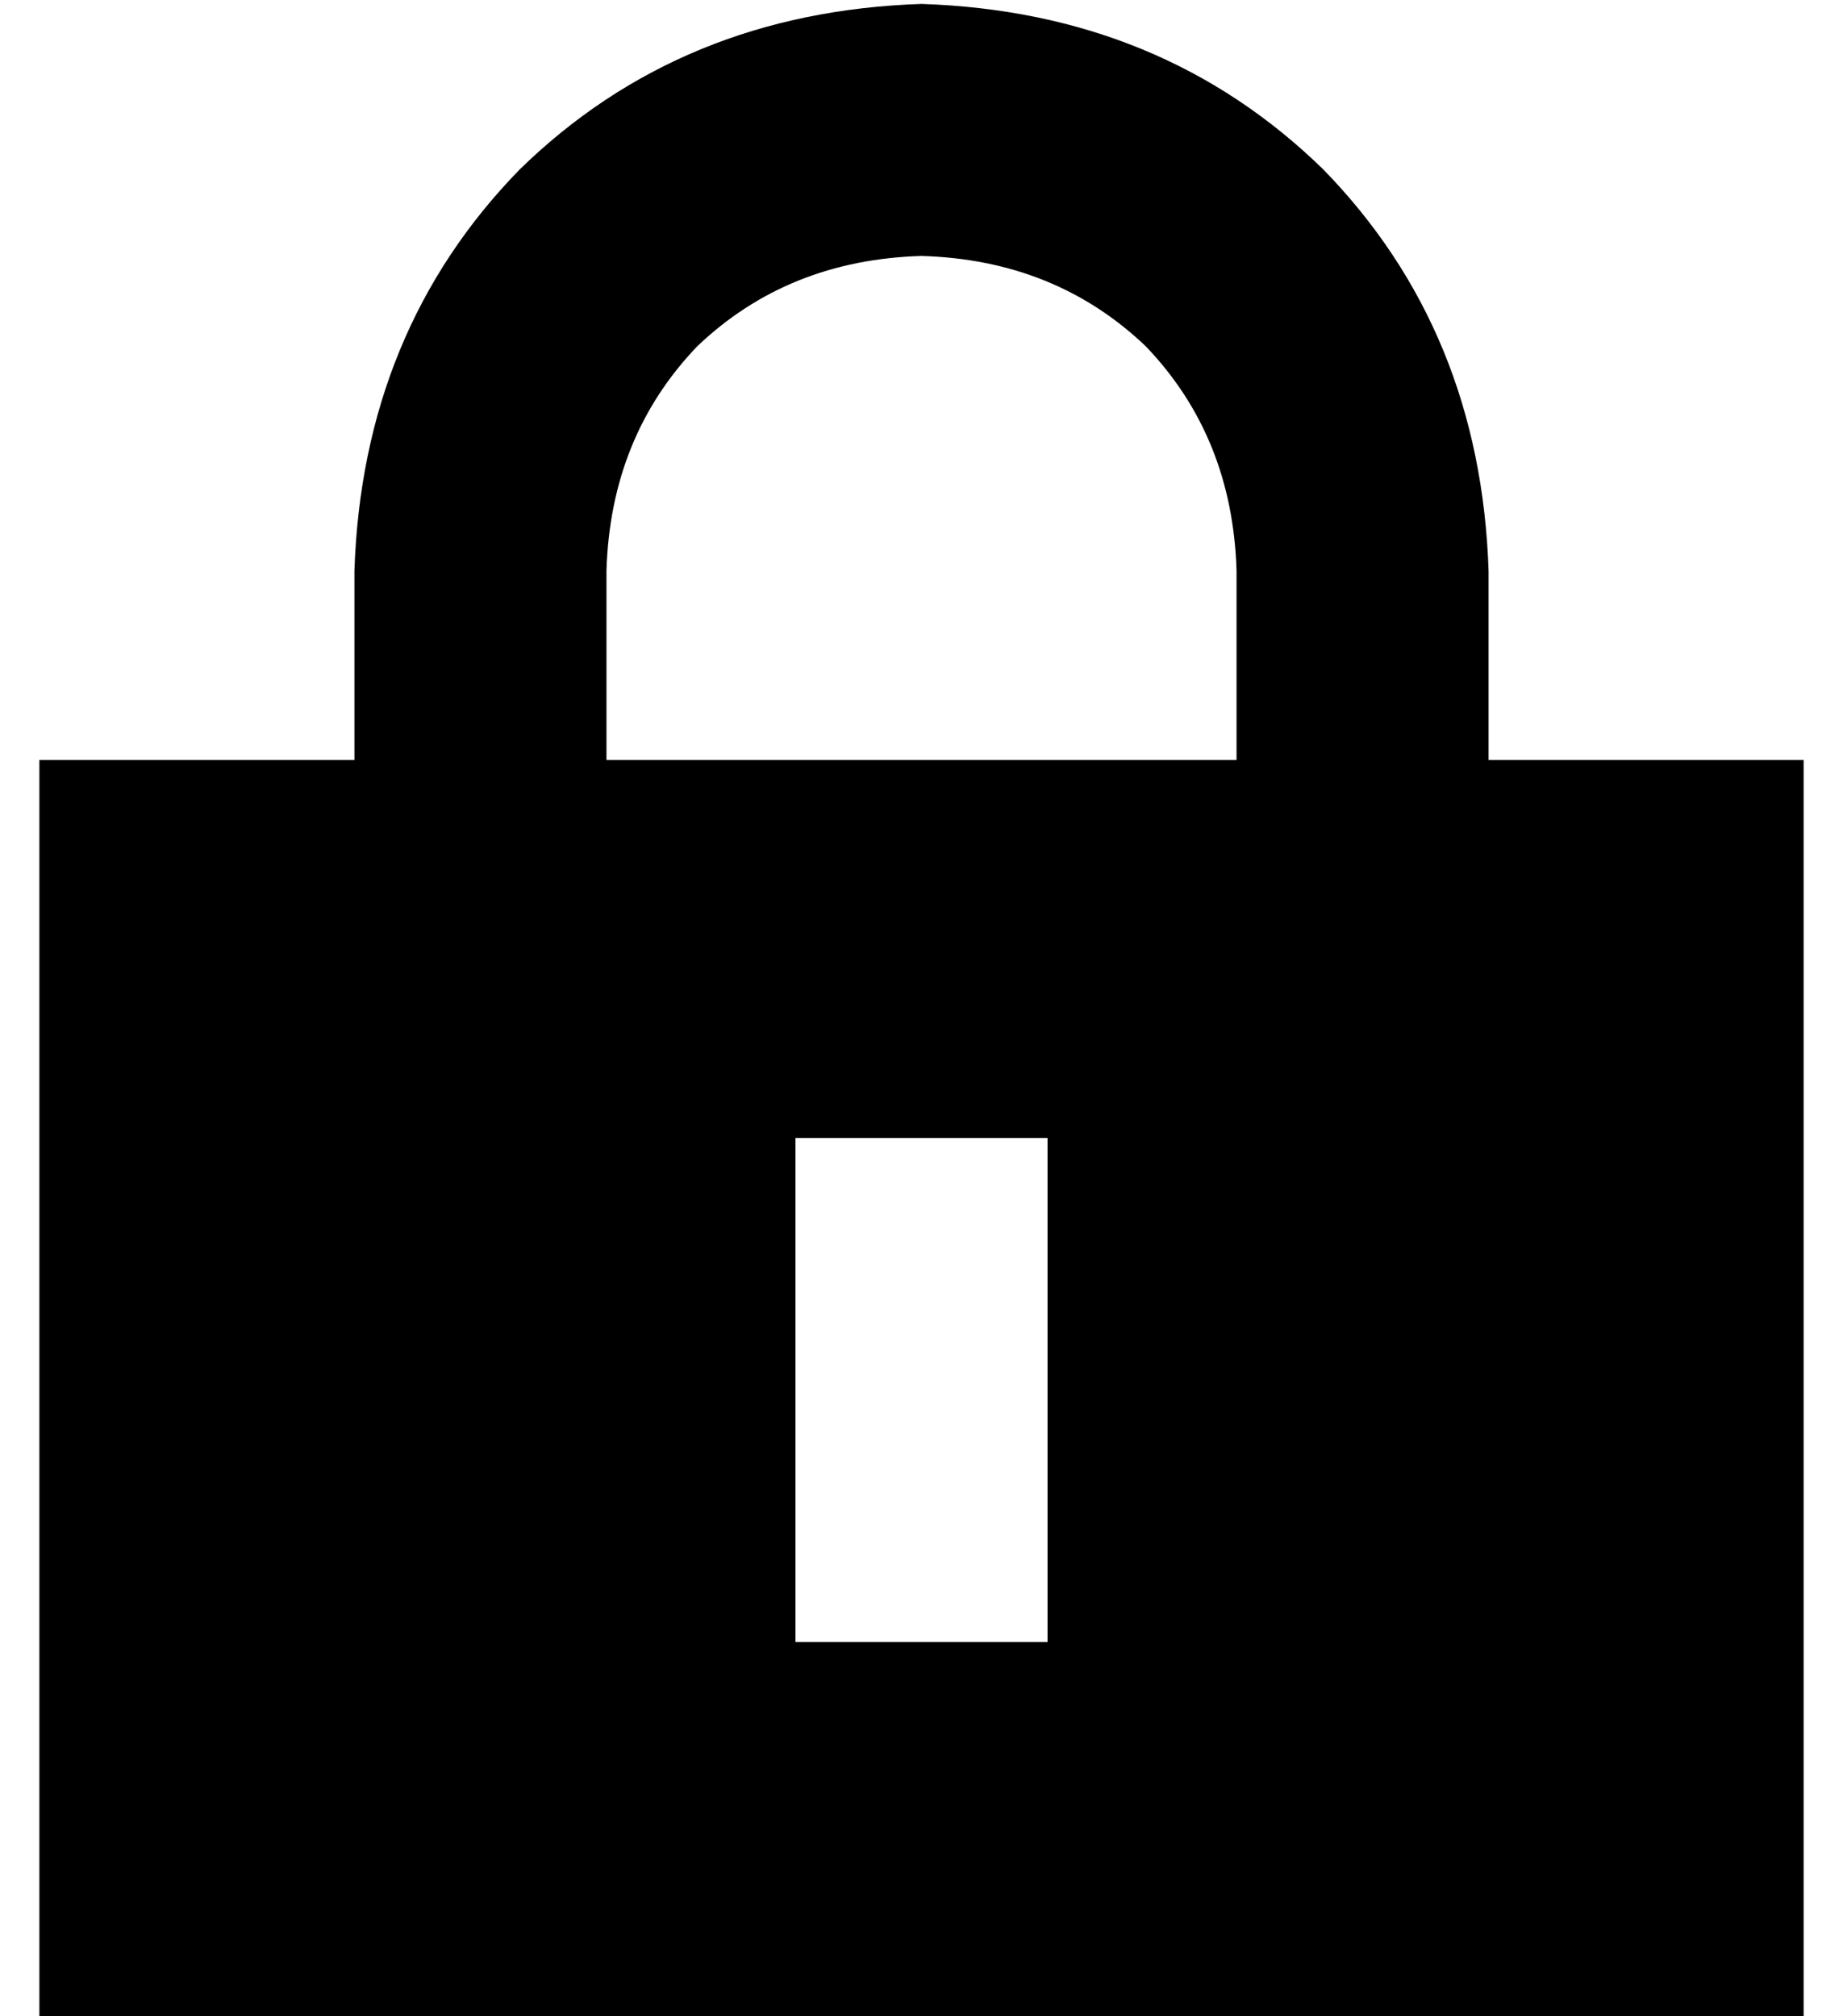 <?xml version="1.0" standalone="no"?>
<!DOCTYPE svg PUBLIC "-//W3C//DTD SVG 1.1//EN" "http://www.w3.org/Graphics/SVG/1.1/DTD/svg11.dtd" >
<svg xmlns="http://www.w3.org/2000/svg" xmlns:xlink="http://www.w3.org/1999/xlink" version="1.1" viewBox="-10 -40 468 512">
   <path fill="currentColor"
d="M224 25q34 1 57 23v0v0q22 23 23 57v48v0h-160v0v-48v0q1 -34 23 -57q23 -22 57 -23v0zM80 105v48v-48v48h-80v0v320v0h448v0v-320v0h-80v0v-48v0q-2 -61 -42 -102q-41 -40 -102 -42q-61 2 -102 42q-40 41 -42 102v0zM256 281v64v-64v64v32v0h-64v0v-32v0v-64v0v-32v0h64
v0v32v0z" />
</svg>
